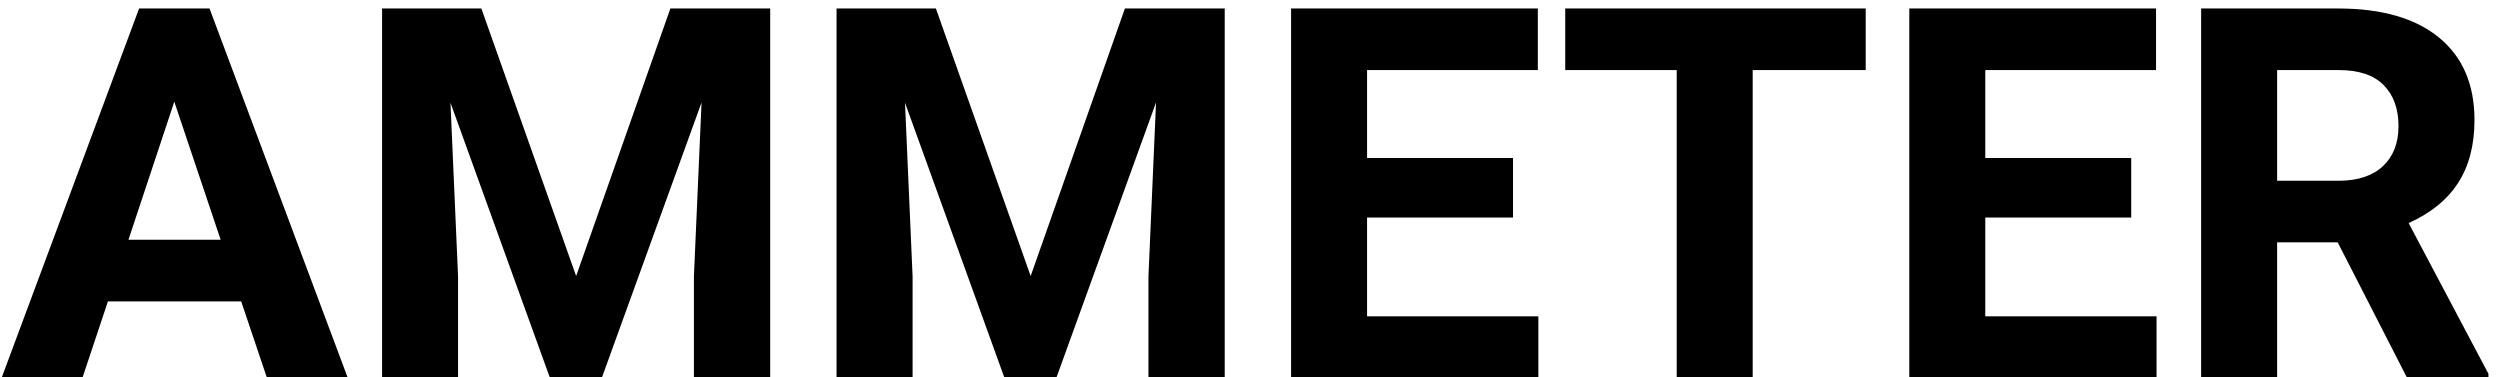 <svg width="53" height="8" viewBox="0 0 53 8" fill="none" xmlns="http://www.w3.org/2000/svg">
<path d="M5.113 6.389H2.288L1.751 8H0.038L2.949 0.18H4.442L7.369 8H5.656L5.113 6.389ZM2.723 5.083H4.678L3.695 2.156L2.723 5.083ZM10.205 0.18L12.214 5.852L14.212 0.18H16.328V8H14.711V5.862L14.873 2.172L12.762 8H11.655L9.55 2.178L9.711 5.862V8H8.1V0.18H10.205ZM19.841 0.18L21.85 5.852L23.848 0.18H25.964V8H24.347V5.862L24.508 2.172L22.398 8H21.291L19.186 2.178L19.347 5.862V8H17.735V0.18H19.841ZM32.076 4.611H28.982V6.706H32.613V8H27.371V0.18H32.602V1.485H28.982V3.349H32.076V4.611ZM39.553 1.485H37.157V8H35.546V1.485H33.183V0.18H39.553V1.485ZM45.182 4.611H42.088V6.706H45.719V8H40.477V0.18H45.708V1.485H42.088V3.349H45.182V4.611ZM49.559 5.137H48.275V8H46.664V0.18H49.57C50.494 0.18 51.206 0.386 51.708 0.797C52.209 1.209 52.459 1.791 52.459 2.543C52.459 3.076 52.343 3.522 52.11 3.88C51.881 4.235 51.532 4.518 51.063 4.729L52.755 7.925V8H51.025L49.559 5.137ZM48.275 3.832H49.575C49.98 3.832 50.293 3.73 50.515 3.526C50.737 3.318 50.848 3.034 50.848 2.672C50.848 2.303 50.742 2.013 50.531 1.802C50.324 1.59 50.003 1.485 49.57 1.485H48.275V3.832Z" fill="black"/>
</svg>

